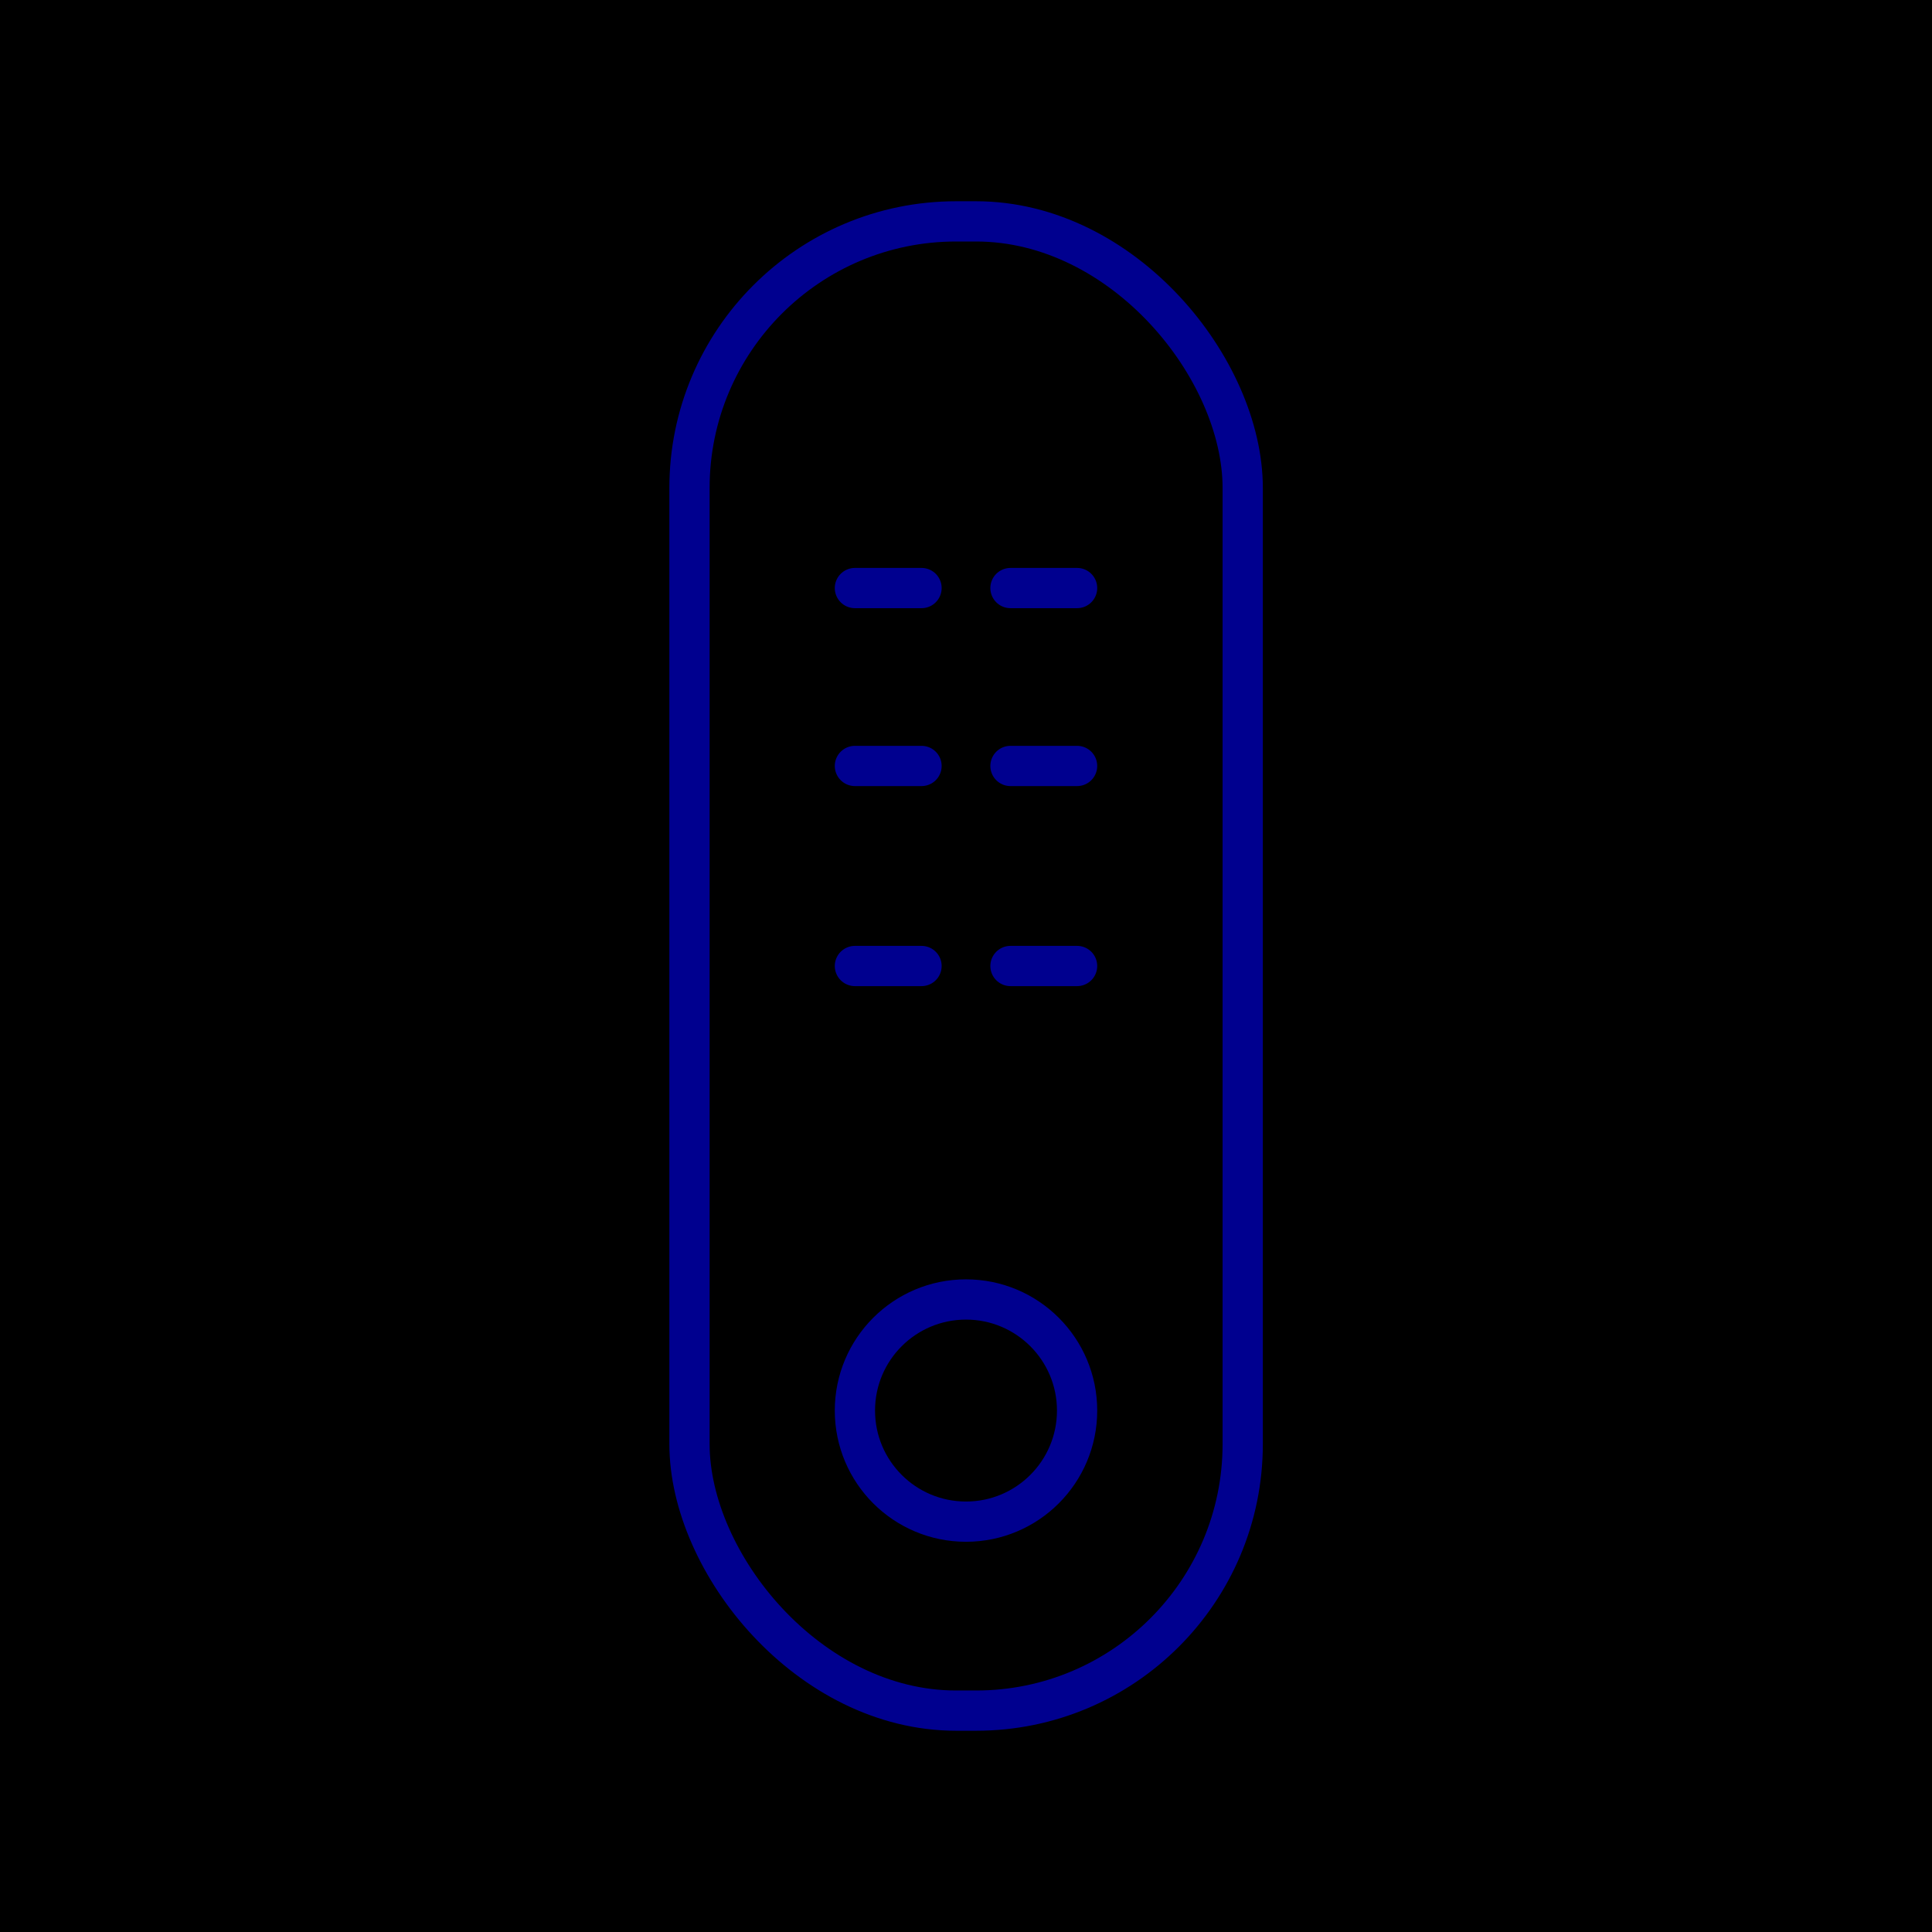 <svg xmlns="http://www.w3.org/2000/svg" viewBox="0 0 96 96"><defs><style>.cls-2{fill:none;stroke:#00008f;stroke-linecap:round;stroke-linejoin:round;stroke-width:2px}</style></defs><g id="Layer_2" data-name="Layer 2"><g id="icons"><path fill="currentColor" d="M0 0h96v96H0z"/><rect class="cls-2" x="34.26" y="11" width="27.49" height="74" rx="13.25"/><circle class="cls-2" cx="48" cy="70.09" r="5.52"/><path class="cls-2" d="M42.48 29.22h3.31M50.21 29.22h3.31M42.48 38.06h3.31M50.21 38.06h3.31M42.48 48h3.31M50.21 48h3.31"/></g></g></svg>